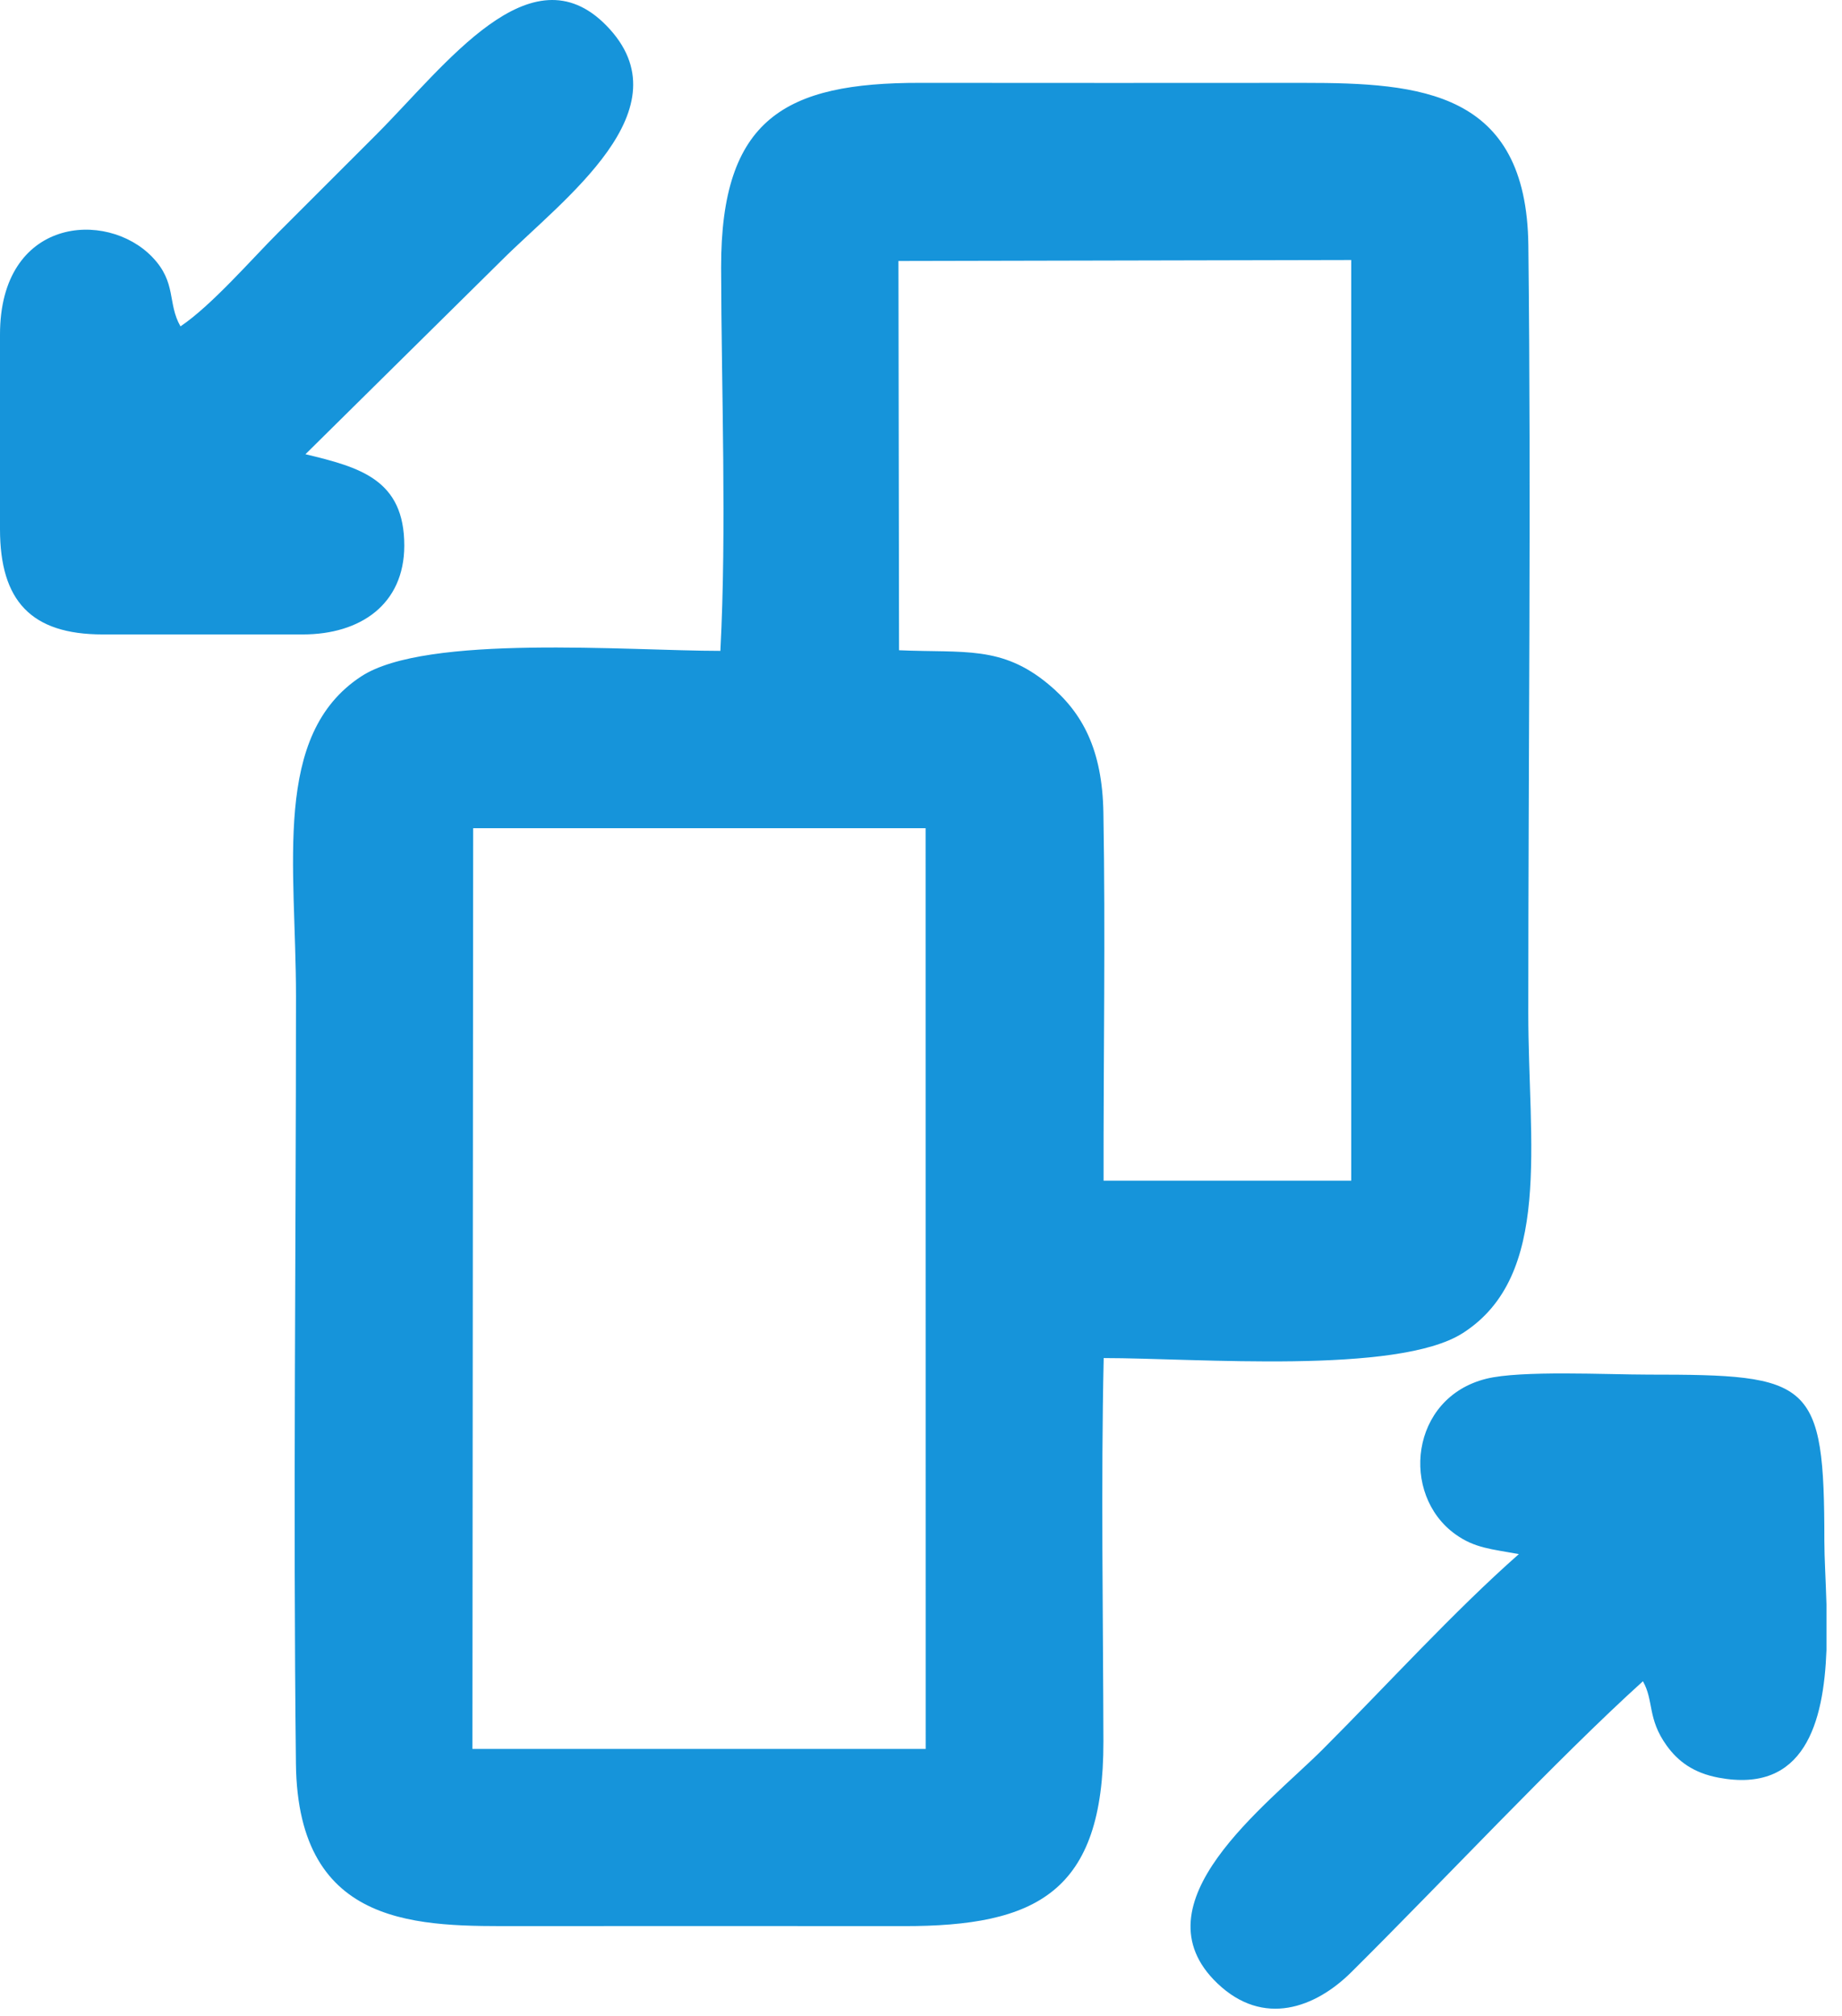 <svg width="106" height="116" viewBox="0 0 106 116" fill="none" xmlns="http://www.w3.org/2000/svg">
<path fill-rule="evenodd" clip-rule="evenodd" d="M27.229 47.659H53.266L53.27 100.637H27.186L27.229 47.659ZM94.544 96.744C95.181 97.863 94.79 98.889 95.908 100.443C96.556 101.344 97.441 102.019 98.9 102.293C103.839 103.22 104.948 99.134 105.106 94.954V92.322C105.066 90.925 104.985 89.643 104.985 88.688C104.985 79.418 104.256 79.098 94.867 79.099C92.49 79.099 87.521 78.843 85.53 79.337C81.133 80.429 80.57 85.999 83.748 88.284C84.868 89.089 85.829 89.136 87.404 89.428C83.663 92.725 79.766 97.015 76.12 100.661C72.909 103.872 65.237 109.535 70.062 114.134C72.711 116.66 75.701 115.528 77.752 113.495C82.899 108.393 89.655 101.161 94.544 96.744ZM28.854 14.996C32.373 11.477 39.6 6.276 34.893 1.469C30.53 -2.987 25.659 3.74 21.628 7.77C19.683 9.715 17.975 11.426 16.027 13.369C14.493 14.899 12.187 17.569 10.386 18.78C9.62 17.444 10.182 16.264 8.762 14.79C6.116 12.041 0 12.52 0 19.248V30.448C0 34.58 1.796 36.507 5.907 36.507C9.853 36.507 13.8 36.507 17.746 36.507H17.427C20.756 36.507 23.256 34.764 23.265 31.408C23.274 27.585 20.701 26.889 17.578 26.137L28.854 14.996ZM51.702 15.018L77.758 14.962V67.939H63.506C63.494 60.911 63.618 53.772 63.496 46.758C63.433 43.134 62.295 41.002 60.335 39.374C57.641 37.136 55.507 37.581 51.737 37.417L51.702 15.018ZM63.513 78.147C68.841 78.147 80.407 79.115 84.171 76.714C89.348 73.413 87.947 65.793 87.947 58.288C87.947 43.596 88.118 28.805 87.951 14.125C87.851 5.228 81.731 4.768 75.026 4.769C67.667 4.77 60.306 4.78 52.946 4.768C45.19 4.757 41.48 6.815 41.498 15.403C41.512 22.505 41.823 30.449 41.455 37.453C36.128 37.453 24.526 36.474 20.786 38.922C15.644 42.289 17.034 49.81 17.034 57.328C17.034 72.021 16.864 86.813 17.03 101.493C17.138 111.085 24.276 110.835 29.907 110.834C37.266 110.833 44.627 110.824 51.987 110.835C59.638 110.846 63.516 108.9 63.497 100.209C63.481 92.903 63.353 85.435 63.513 78.147Z" fill="#1694da"/>
</svg>
